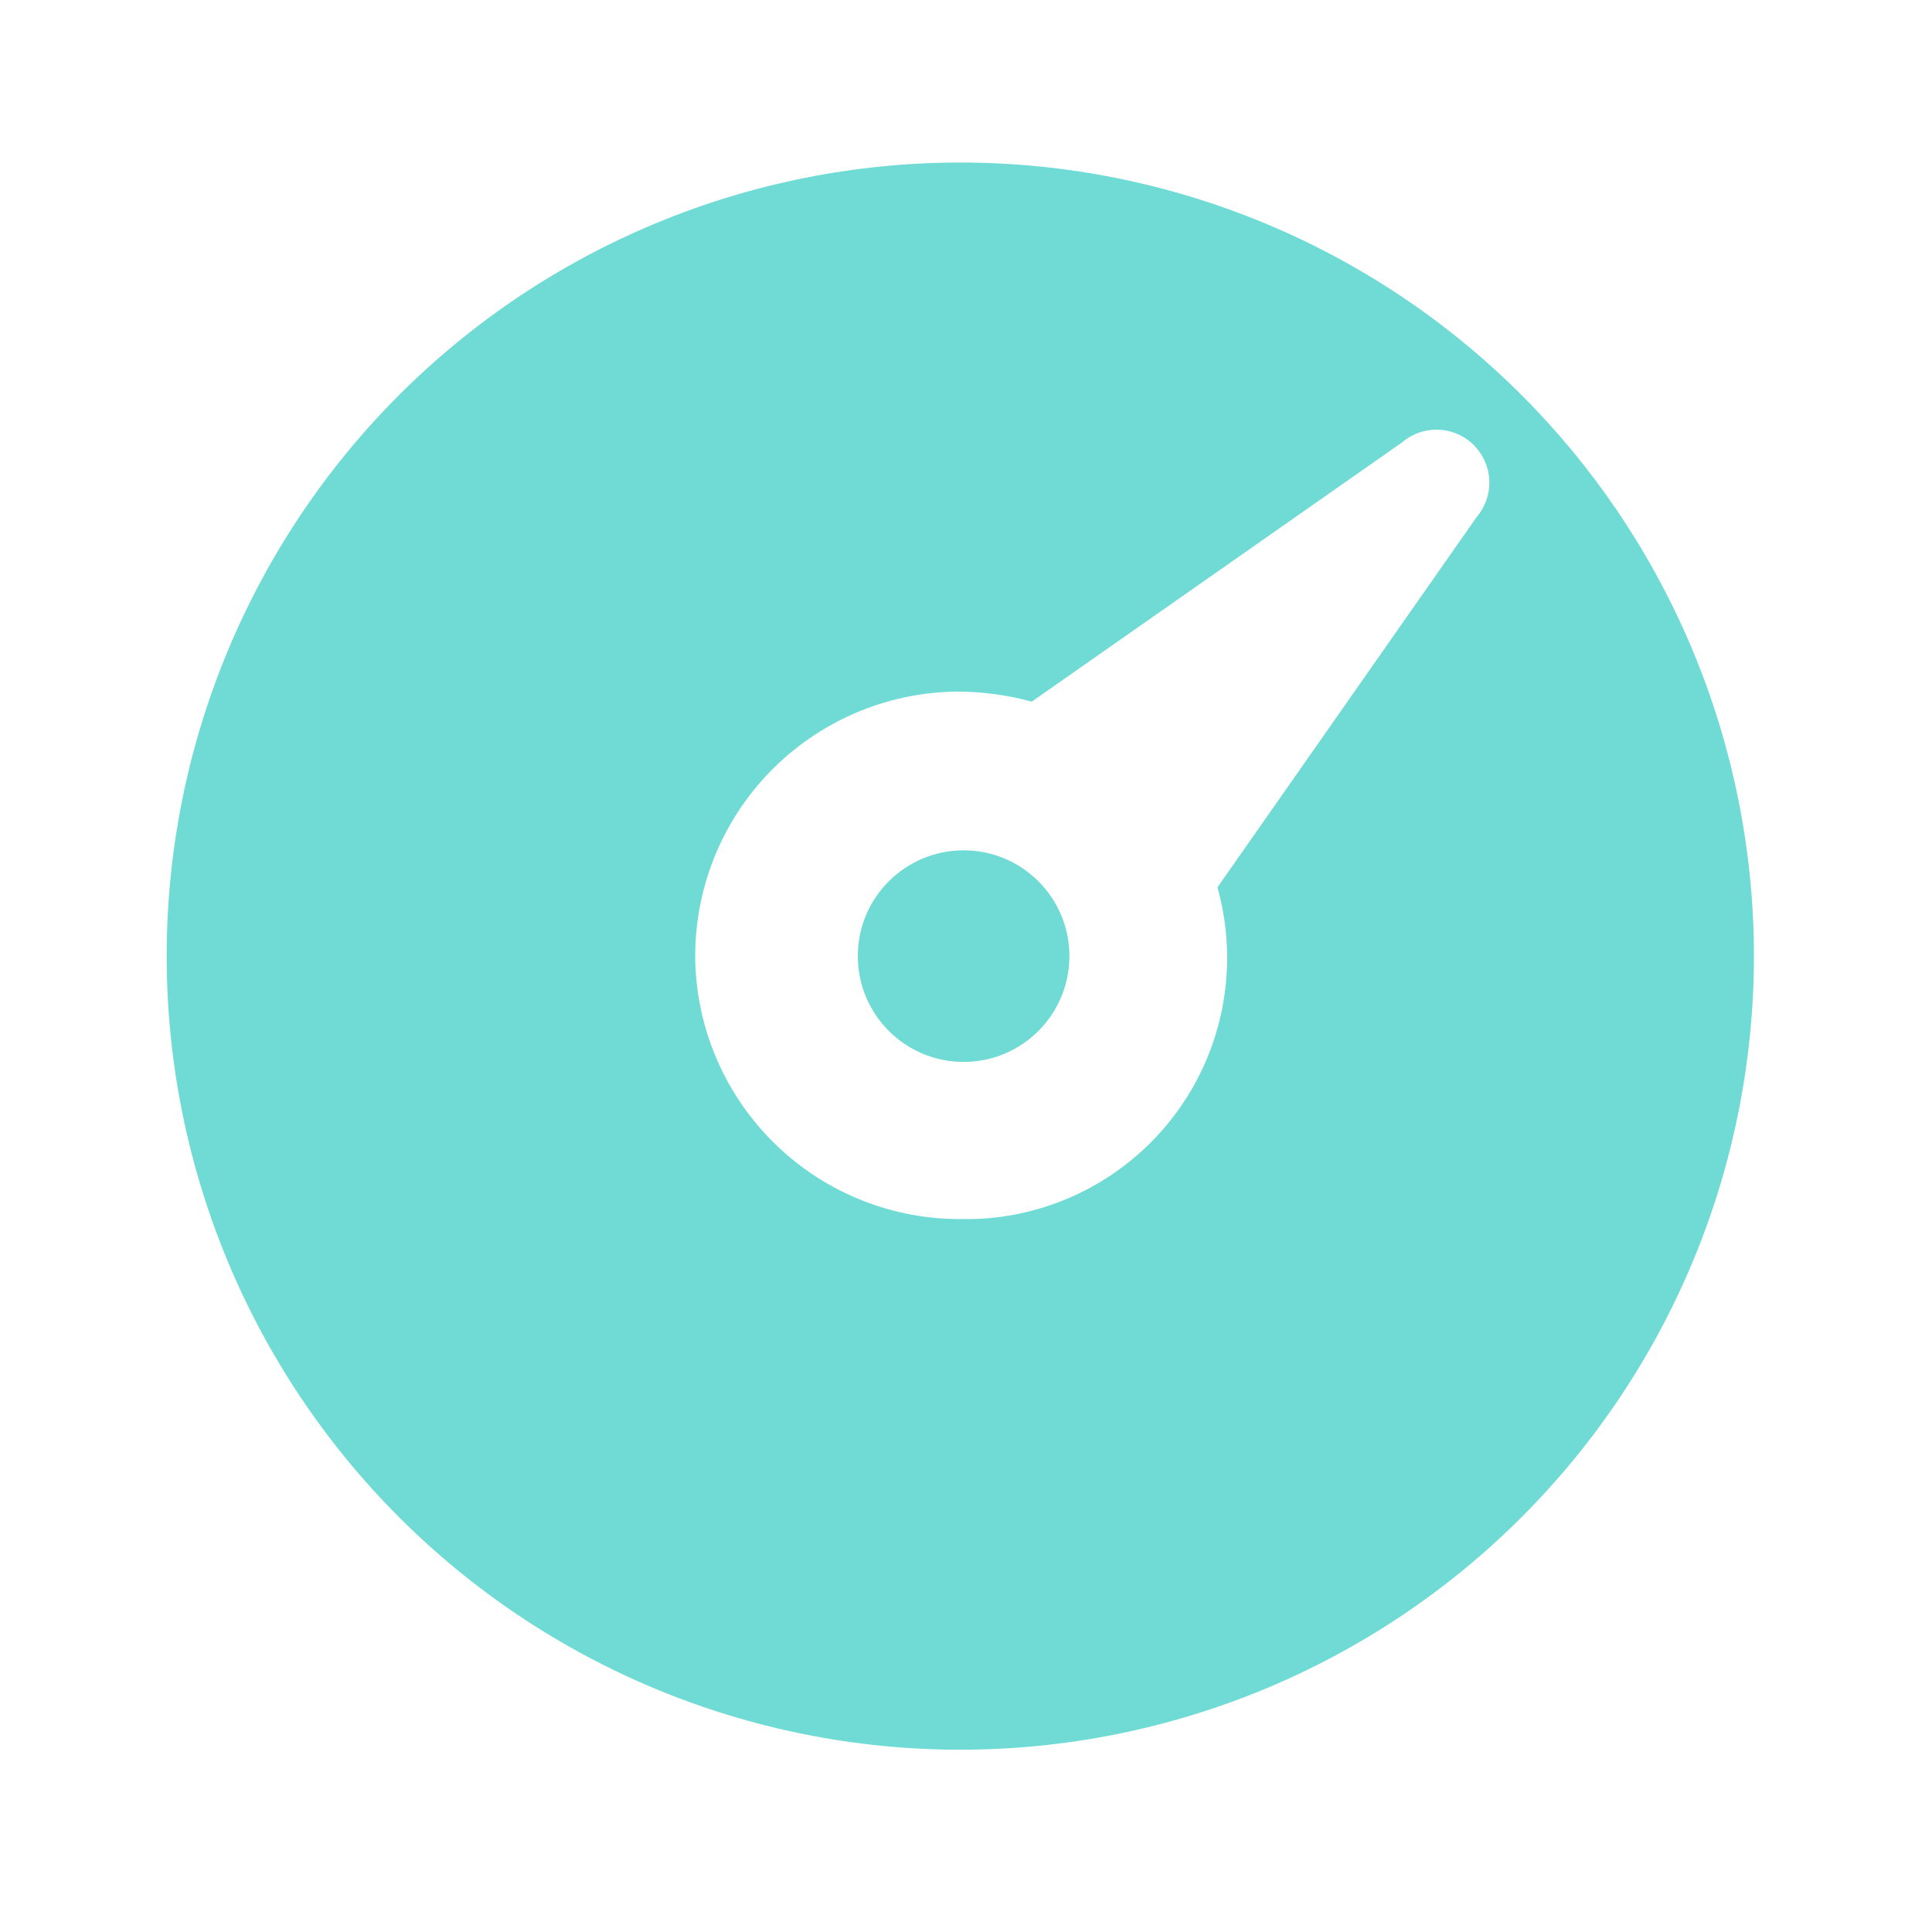 <svg width="40" height="40" viewBox="0 0 40 40" fill="none" xmlns="http://www.w3.org/2000/svg">
<path d="M19.951 21.986C21.16 21.986 22.141 21.005 22.141 19.795C22.141 18.585 21.16 17.605 19.951 17.605C18.741 17.605 17.76 18.585 17.76 19.795C17.76 21.005 18.741 21.986 19.951 21.986Z" fill="#6FDBD4"/>
<path d="M19.882 3.365C15.524 3.365 11.345 5.096 8.264 8.177C5.182 11.258 3.451 15.438 3.451 19.795C3.451 24.153 5.182 28.332 8.264 31.414C11.345 34.495 15.524 36.226 19.882 36.226C24.24 36.226 28.419 34.495 31.5 31.414C34.582 28.332 36.313 24.153 36.313 19.795C36.313 15.438 34.582 11.258 31.5 8.177C28.419 5.096 24.24 3.365 19.882 3.365ZM30.573 10.704L25.206 18.371C25.591 19.747 25.417 21.219 24.721 22.467C24.026 23.714 22.865 24.636 21.492 25.031C20.991 25.177 20.47 25.247 19.948 25.239C18.503 25.26 17.108 24.709 16.068 23.705C15.027 22.702 14.426 21.328 14.394 19.883C14.383 19.164 14.513 18.449 14.777 17.78C15.042 17.111 15.436 16.501 15.936 15.984C16.437 15.468 17.034 15.055 17.694 14.769C18.354 14.483 19.064 14.33 19.784 14.319C20.316 14.316 20.847 14.386 21.361 14.527L29.029 9.159C29.138 9.066 29.265 8.995 29.401 8.95C29.538 8.905 29.682 8.888 29.826 8.899C29.969 8.911 30.109 8.95 30.237 9.015C30.366 9.08 30.48 9.17 30.573 9.28C30.743 9.478 30.836 9.731 30.836 9.992C30.836 10.253 30.743 10.505 30.573 10.704Z" fill="#6FDBD4"/>
</svg>
